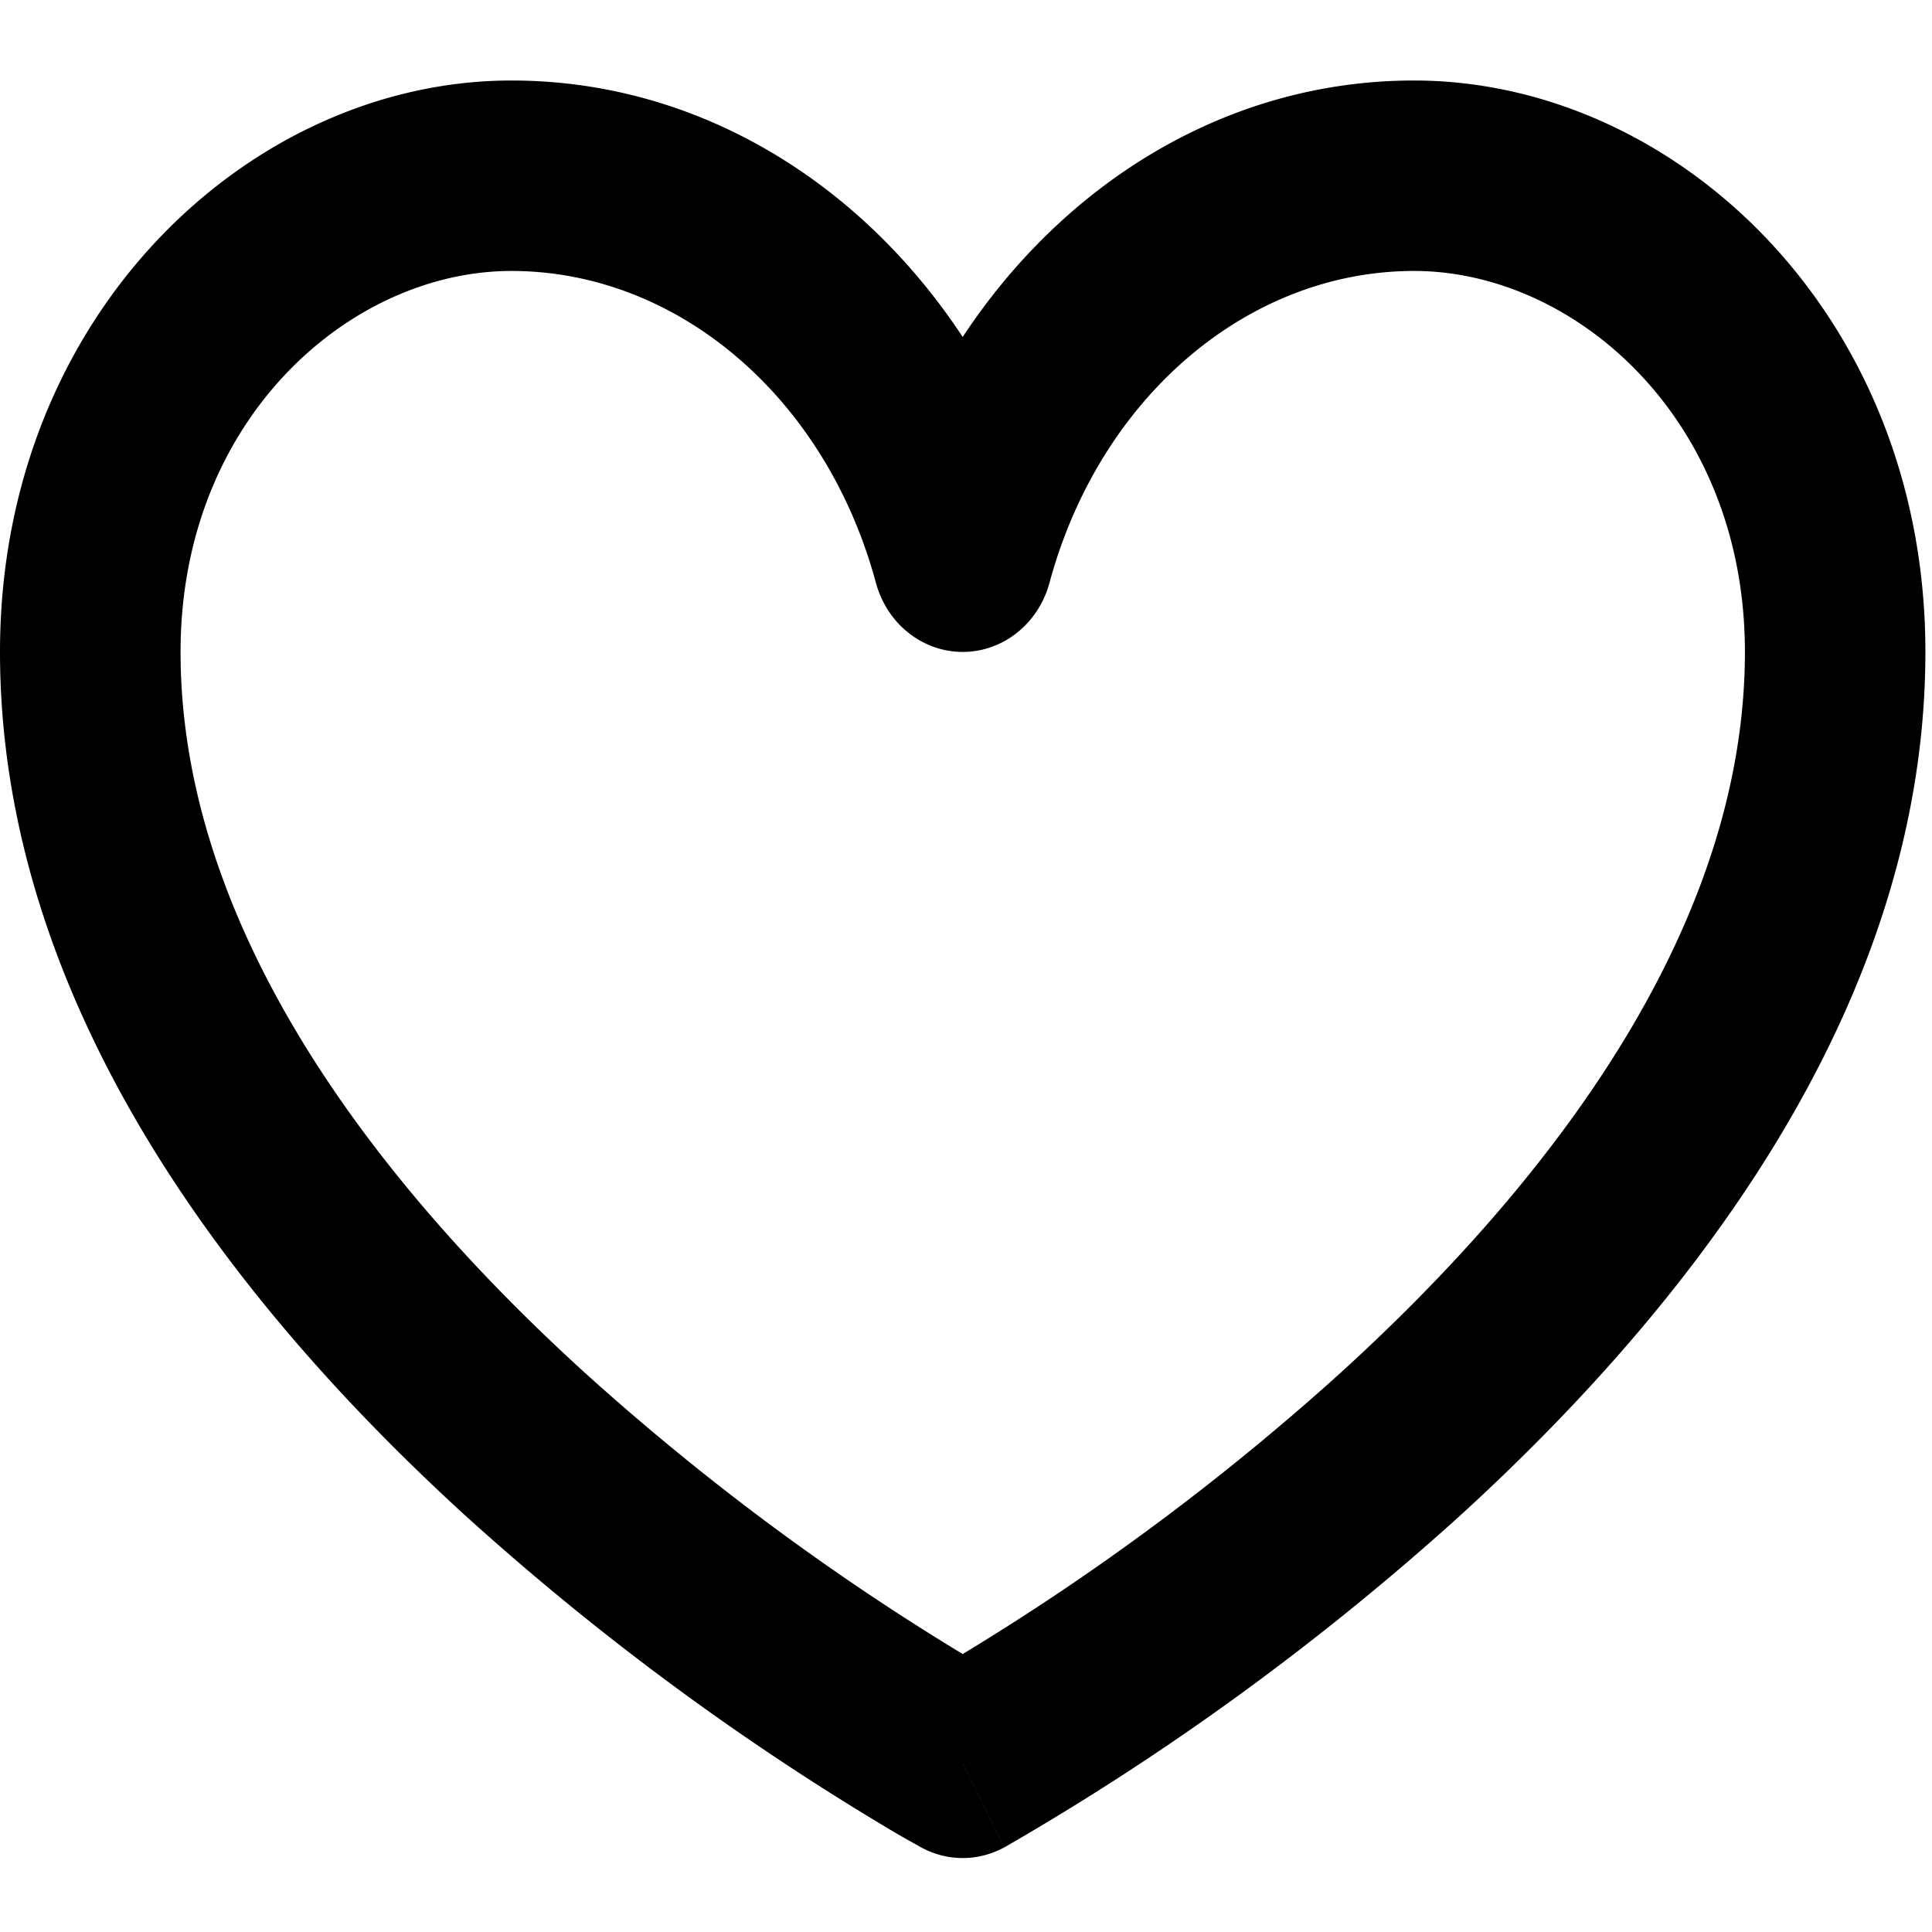 <svg role="img" viewBox="0 0 24 24" xmlns="http://www.w3.org/2000/svg"><title>GitHub Sponsors icon</title><path d="M6.353 3.366c-1.997 0-4.11 1.836-4.11 4.732 0 3.39 2.361 6.536 5.03 8.962a30.743 32.437 0 0 0 4.686 3.487 30.737 32.43 0 0 0 4.687-3.487c2.668-2.426 5.03-5.571 5.03-8.962 0-2.896-2.114-4.732-4.11-4.732-2.053 0-3.901 1.555-4.529 3.874a1.121 1.183 0 0 1-2.156 0c-.627-2.319-2.475-3.874-4.528-3.874zm5.606 18.533l-.516 1.05-.003-.001-.009-.005-.026-.016a11.426 12.055 0 0 1-.464-.268 33 34.818 0 0 1-5.133-3.807C3.058 16.348 0 12.592 0 8.098 0 3.896 3.118 1 6.353 1c2.313 0 4.34 1.265 5.606 3.186C13.225 2.265 15.252 1 17.565 1c3.235 0 6.353 2.896 6.353 7.098 0 4.495-3.057 8.25-5.807 10.754a33.007 34.826 0 0 1-5.597 4.075l-.027.016-.01.005h-.002l-.516-1.05zm0 0l.516 1.05a1.124 1.186 0 0 1-1.032 0l.516-1.05z"/></svg>
